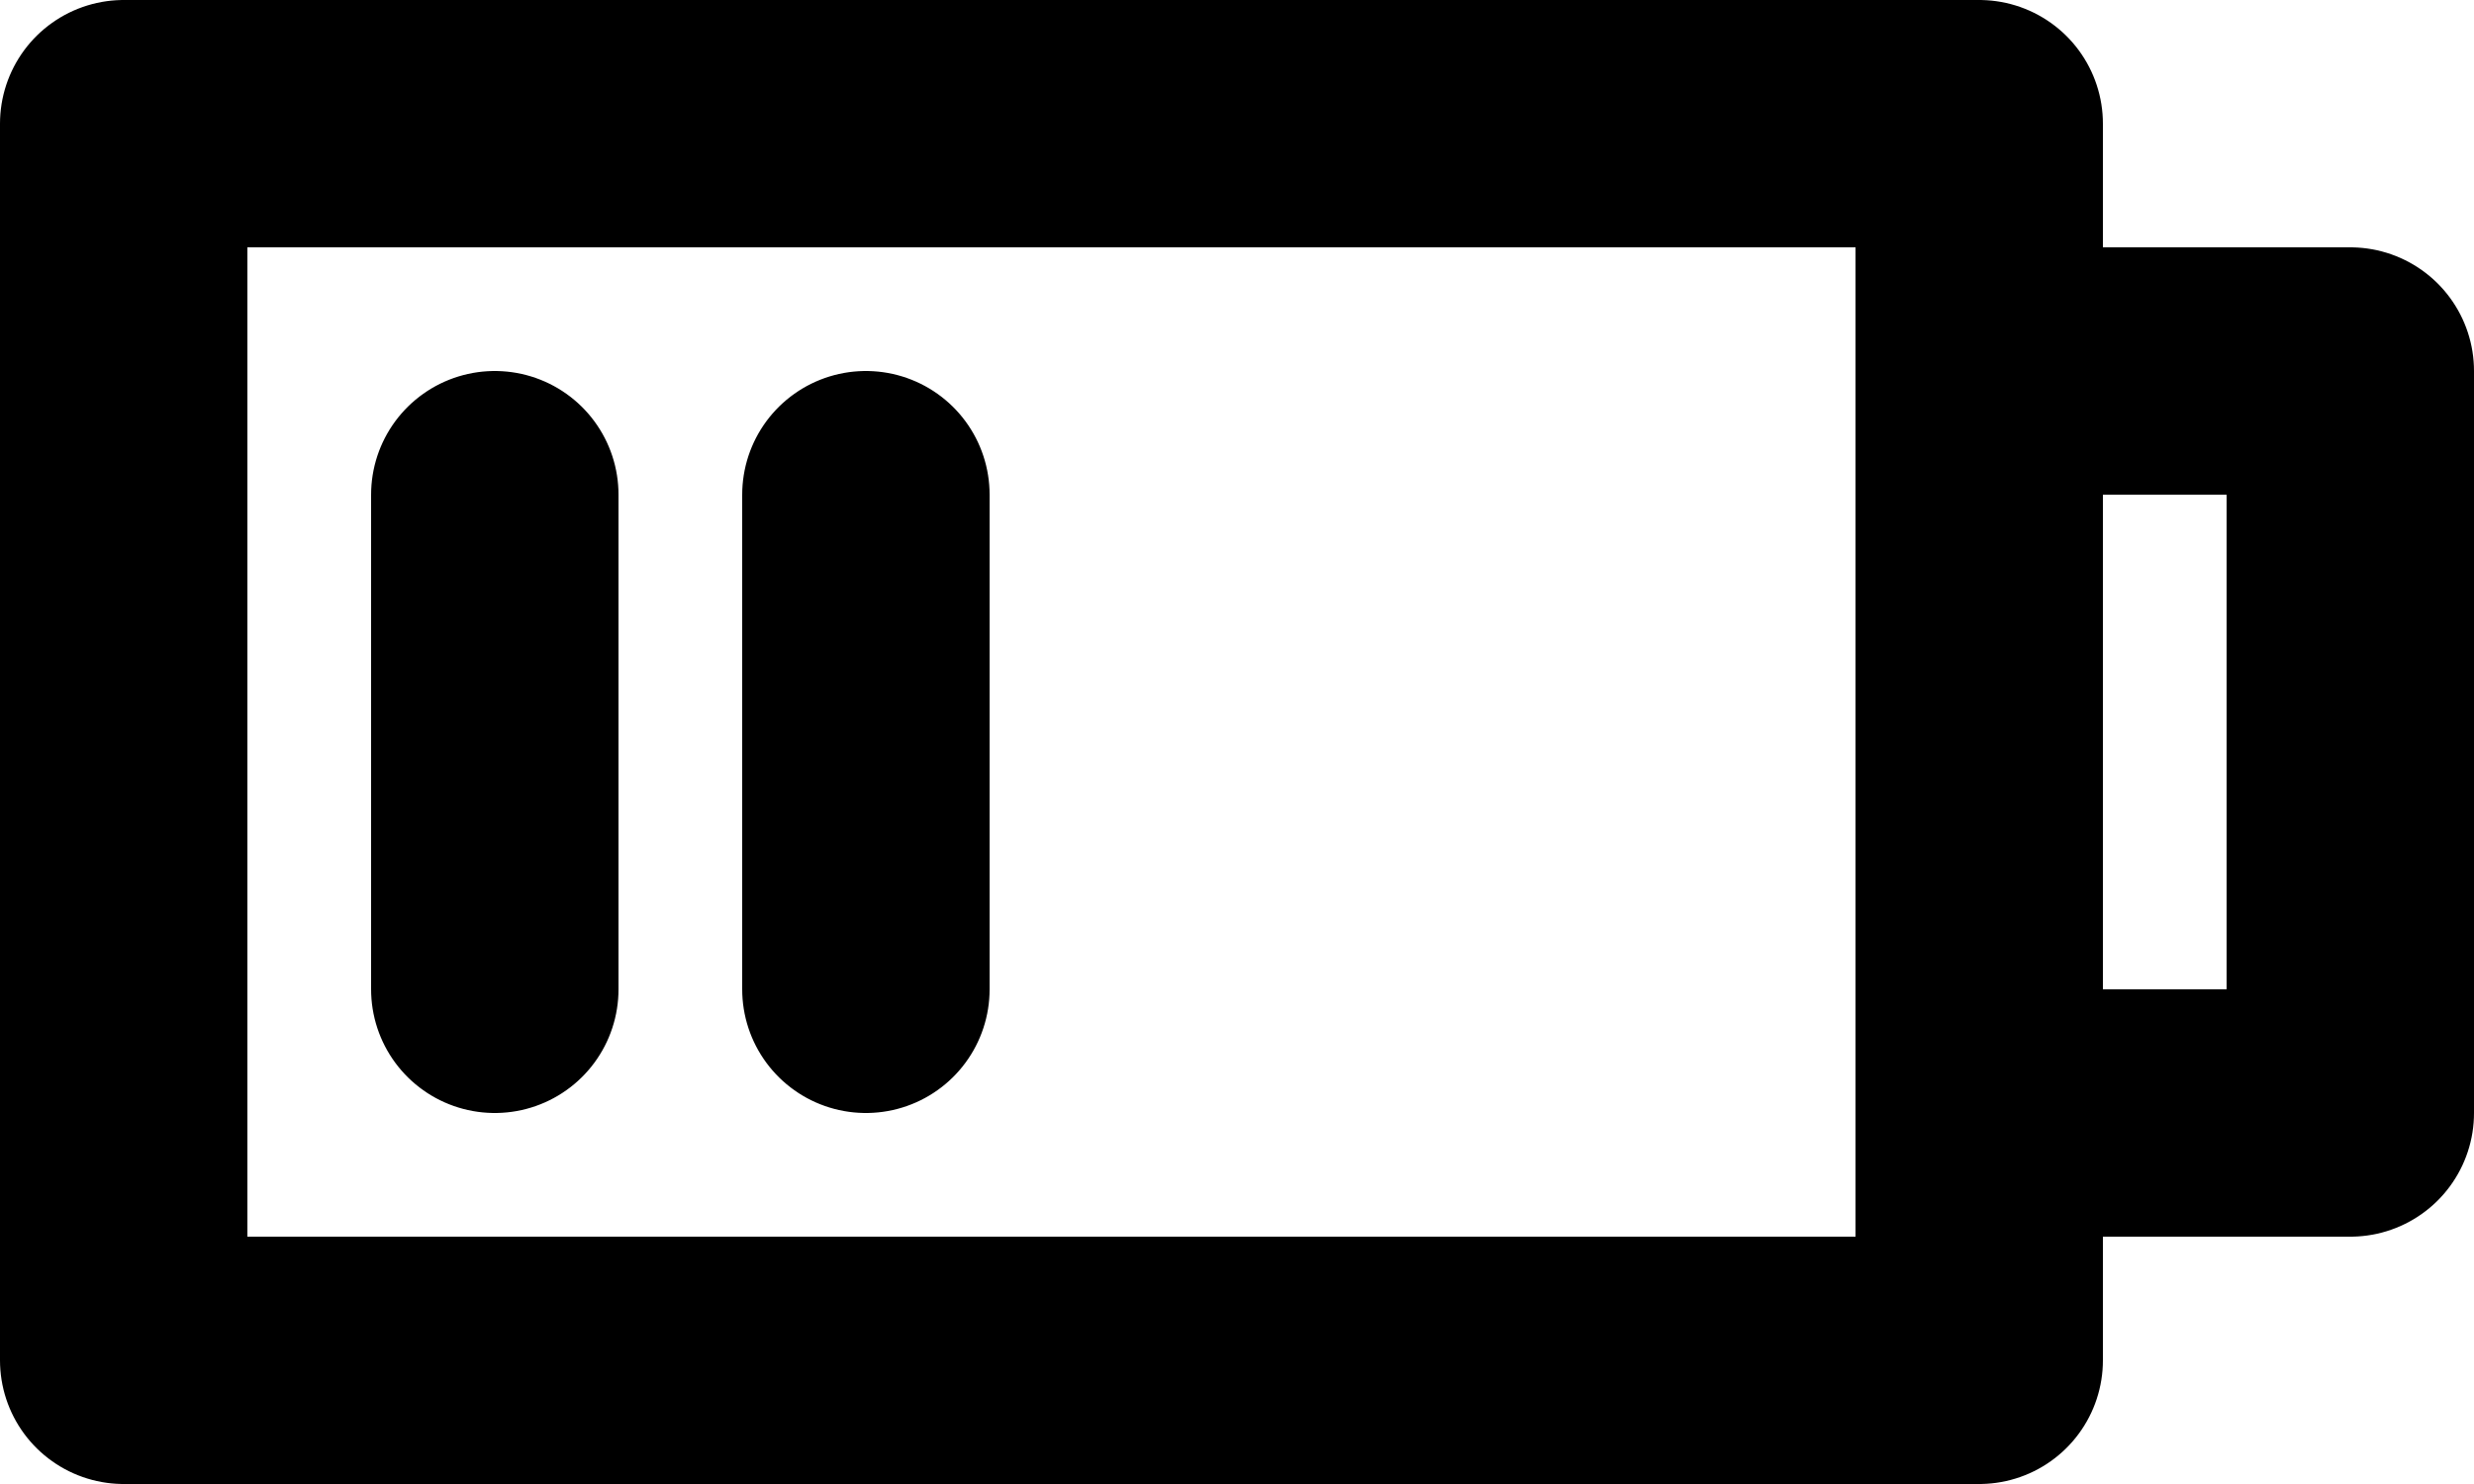 <svg xmlns="http://www.w3.org/2000/svg" width="20" height="12" fill="none" viewBox="0 0 20 12">
  <path stroke="#000" stroke-linecap="round" stroke-linejoin="round" stroke-width="2" d="M4 8V4m3 4V4m9-1h3v6h-3M1 1h15v10H1V1Z"/>
</svg>
